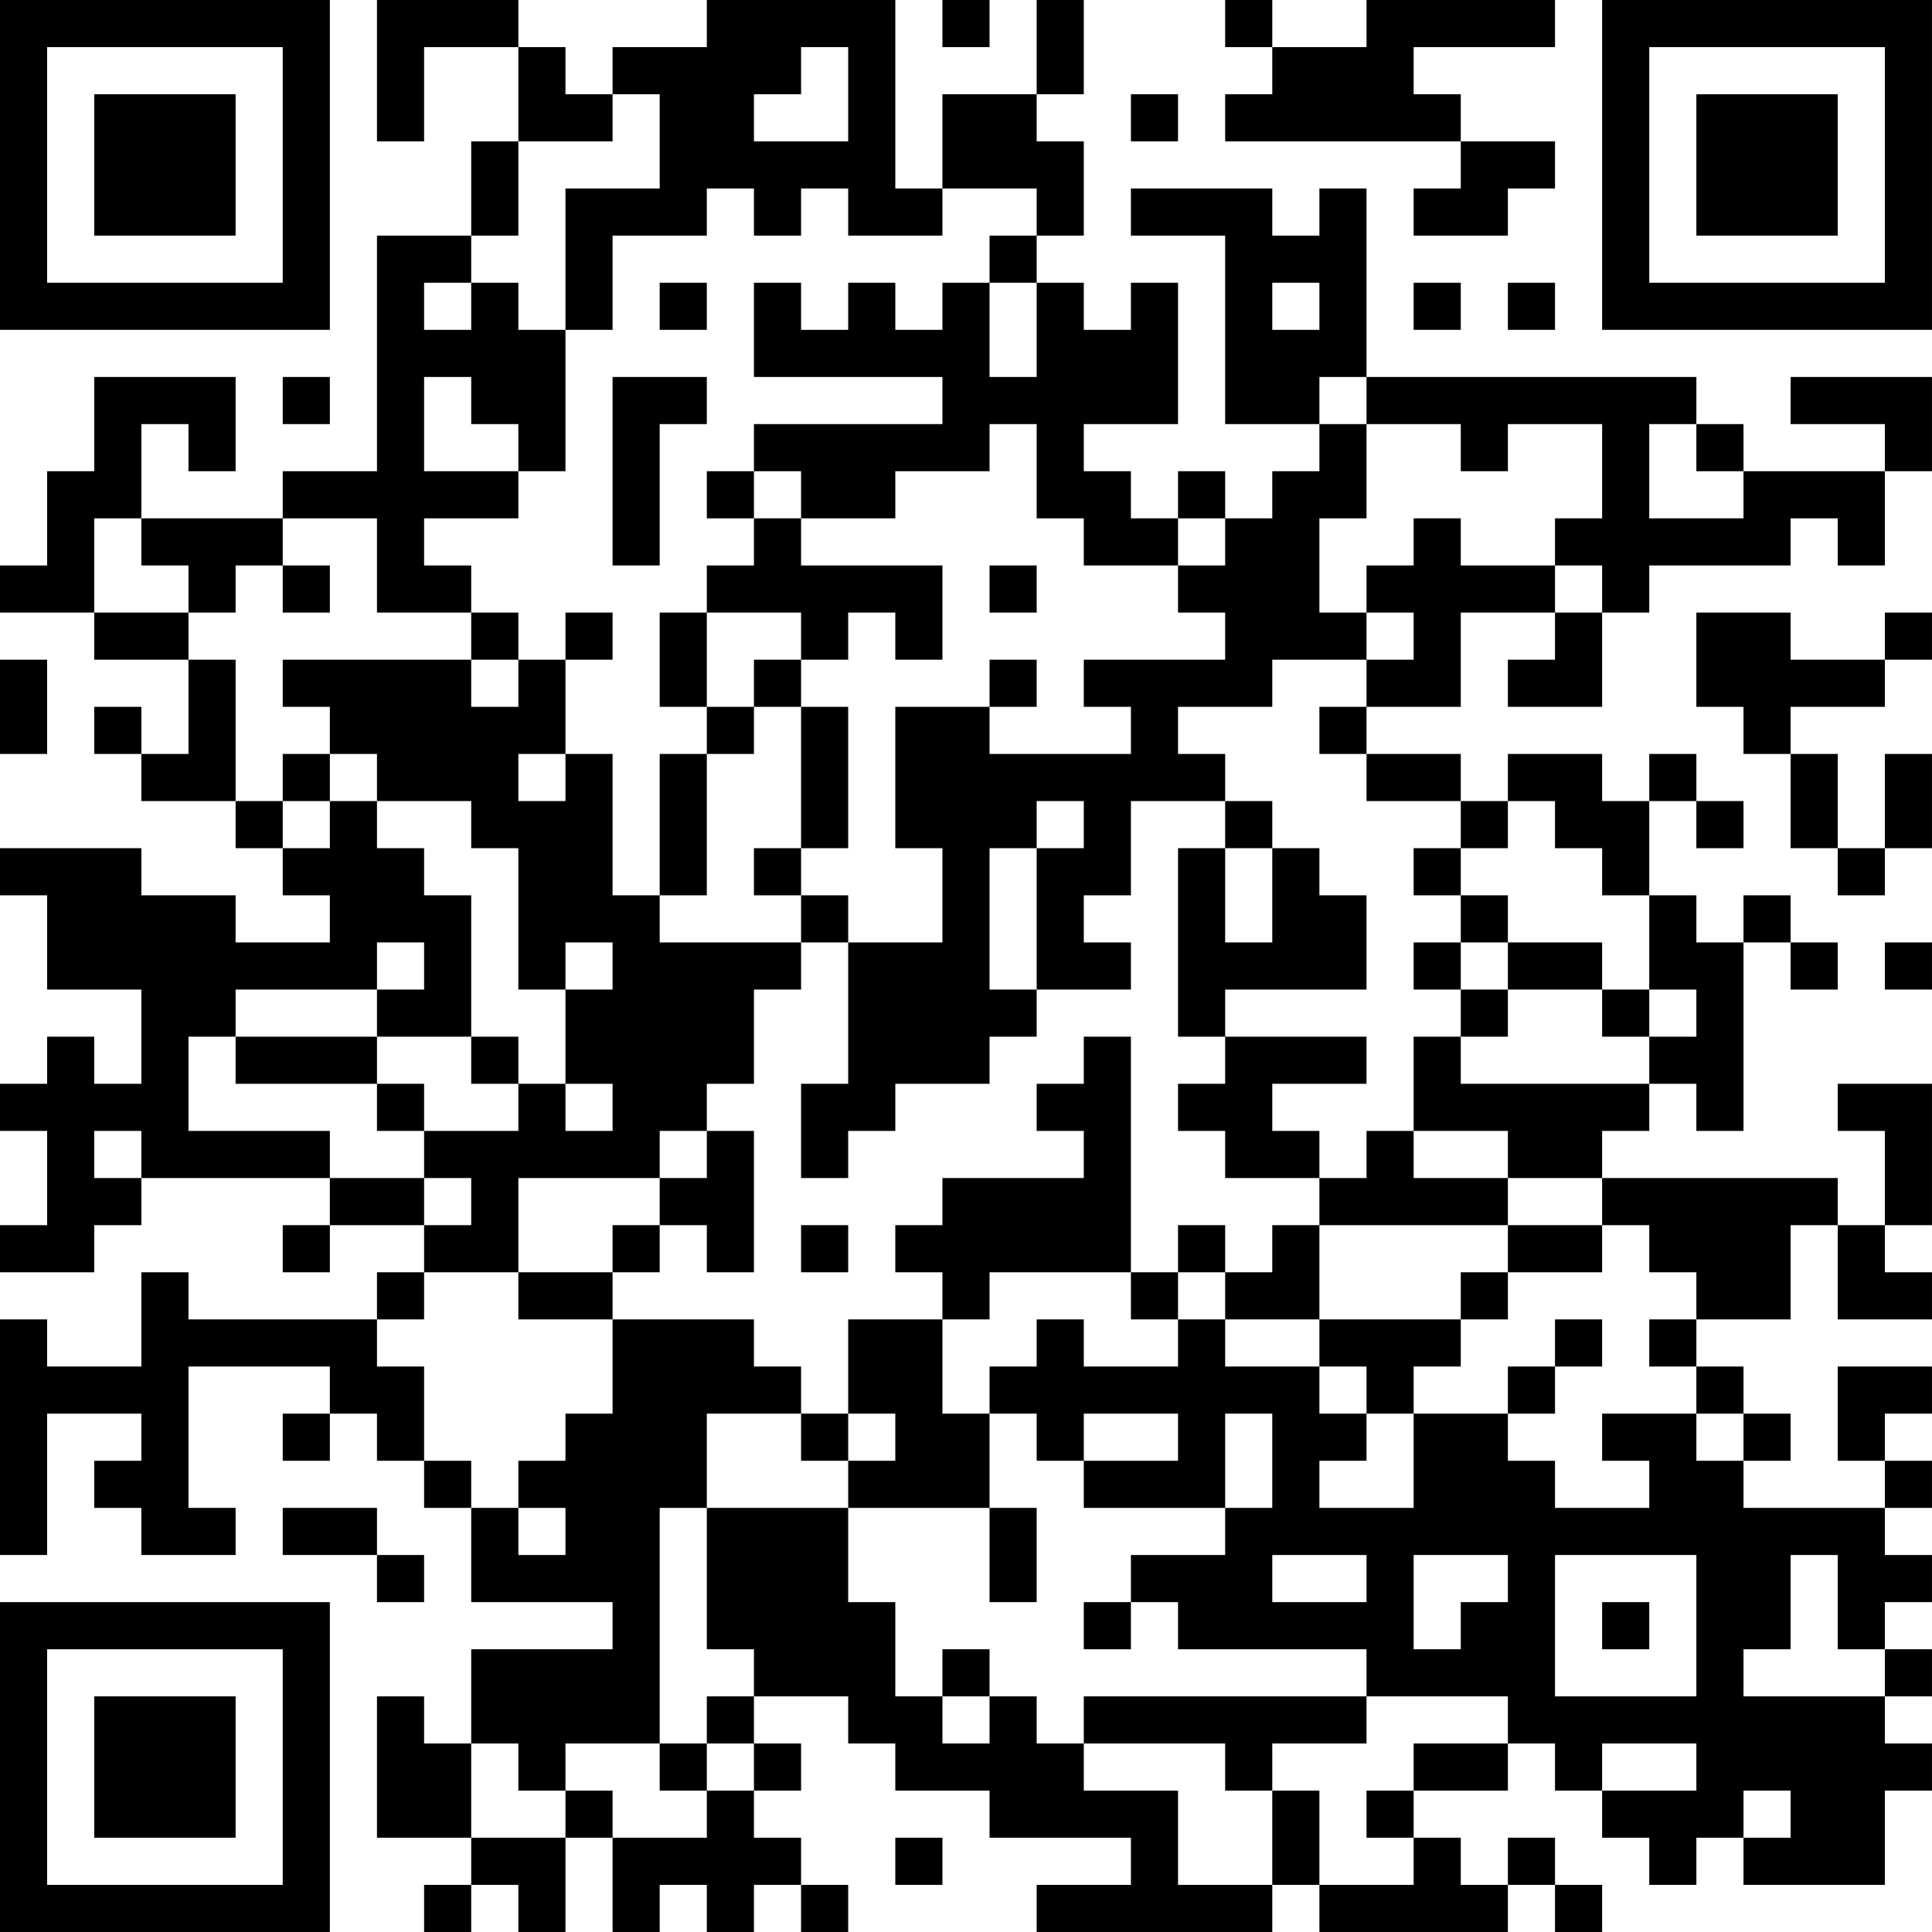 <?xml version="1.0" encoding="UTF-8"?>
<svg xmlns="http://www.w3.org/2000/svg" version="1.1" width="200" height="200" viewBox="0 0 200 200"><rect x="0" y="0" width="200" height="200" fill="#ffffff"/><g transform="scale(4.878)"><g transform="translate(0,0)"><path fill-rule="evenodd" d="M8 0L8 3L9 3L9 1L11 1L11 3L10 3L10 5L8 5L8 10L6 10L6 11L3 11L3 9L4 9L4 10L5 10L5 8L2 8L2 10L1 10L1 12L0 12L0 13L2 13L2 14L4 14L4 16L3 16L3 15L2 15L2 16L3 16L3 17L5 17L5 18L6 18L6 19L7 19L7 20L5 20L5 19L3 19L3 18L0 18L0 19L1 19L1 21L3 21L3 23L2 23L2 22L1 22L1 23L0 23L0 24L1 24L1 26L0 26L0 27L2 27L2 26L3 26L3 25L7 25L7 26L6 26L6 27L7 27L7 26L9 26L9 27L8 27L8 28L4 28L4 27L3 27L3 29L1 29L1 28L0 28L0 33L1 33L1 30L3 30L3 31L2 31L2 32L3 32L3 33L5 33L5 32L4 32L4 29L7 29L7 30L6 30L6 31L7 31L7 30L8 30L8 31L9 31L9 32L10 32L10 34L13 34L13 35L10 35L10 37L9 37L9 36L8 36L8 39L10 39L10 40L9 40L9 41L10 41L10 40L11 40L11 41L12 41L12 39L13 39L13 41L14 41L14 40L15 40L15 41L16 41L16 40L17 40L17 41L18 41L18 40L17 40L17 39L16 39L16 38L17 38L17 37L16 37L16 36L18 36L18 37L19 37L19 38L21 38L21 39L24 39L24 40L22 40L22 41L27 41L27 40L28 40L28 41L32 41L32 40L33 40L33 41L34 41L34 40L33 40L33 39L32 39L32 40L31 40L31 39L30 39L30 38L32 38L32 37L33 37L33 38L34 38L34 39L35 39L35 40L36 40L36 39L37 39L37 40L40 40L40 38L41 38L41 37L40 37L40 36L41 36L41 35L40 35L40 34L41 34L41 33L40 33L40 32L41 32L41 31L40 31L40 30L41 30L41 29L39 29L39 31L40 31L40 32L37 32L37 31L38 31L38 30L37 30L37 29L36 29L36 28L38 28L38 26L39 26L39 28L41 28L41 27L40 27L40 26L41 26L41 23L39 23L39 24L40 24L40 26L39 26L39 25L34 25L34 24L35 24L35 23L36 23L36 24L37 24L37 20L38 20L38 21L39 21L39 20L38 20L38 19L37 19L37 20L36 20L36 19L35 19L35 17L36 17L36 18L37 18L37 17L36 17L36 16L35 16L35 17L34 17L34 16L32 16L32 17L31 17L31 16L29 16L29 15L31 15L31 13L33 13L33 14L32 14L32 15L34 15L34 13L35 13L35 12L38 12L38 11L39 11L39 12L40 12L40 10L41 10L41 8L38 8L38 9L40 9L40 10L37 10L37 9L36 9L36 8L29 8L29 4L28 4L28 5L27 5L27 4L24 4L24 5L26 5L26 9L28 9L28 10L27 10L27 11L26 11L26 10L25 10L25 11L24 11L24 10L23 10L23 9L25 9L25 6L24 6L24 7L23 7L23 6L22 6L22 5L23 5L23 3L22 3L22 2L23 2L23 0L22 0L22 2L20 2L20 4L19 4L19 0L15 0L15 1L13 1L13 2L12 2L12 1L11 1L11 0ZM20 0L20 1L21 1L21 0ZM26 0L26 1L27 1L27 2L26 2L26 3L31 3L31 4L30 4L30 5L32 5L32 4L33 4L33 3L31 3L31 2L30 2L30 1L33 1L33 0L29 0L29 1L27 1L27 0ZM17 1L17 2L16 2L16 3L18 3L18 1ZM13 2L13 3L11 3L11 5L10 5L10 6L9 6L9 7L10 7L10 6L11 6L11 7L12 7L12 10L11 10L11 9L10 9L10 8L9 8L9 10L11 10L11 11L9 11L9 12L10 12L10 13L8 13L8 11L6 11L6 12L5 12L5 13L4 13L4 12L3 12L3 11L2 11L2 13L4 13L4 14L5 14L5 17L6 17L6 18L7 18L7 17L8 17L8 18L9 18L9 19L10 19L10 22L8 22L8 21L9 21L9 20L8 20L8 21L5 21L5 22L4 22L4 24L7 24L7 25L9 25L9 26L10 26L10 25L9 25L9 24L11 24L11 23L12 23L12 24L13 24L13 23L12 23L12 21L13 21L13 20L12 20L12 21L11 21L11 18L10 18L10 17L8 17L8 16L7 16L7 15L6 15L6 14L10 14L10 15L11 15L11 14L12 14L12 16L11 16L11 17L12 17L12 16L13 16L13 19L14 19L14 20L17 20L17 21L16 21L16 23L15 23L15 24L14 24L14 25L11 25L11 27L9 27L9 28L8 28L8 29L9 29L9 31L10 31L10 32L11 32L11 33L12 33L12 32L11 32L11 31L12 31L12 30L13 30L13 28L16 28L16 29L17 29L17 30L15 30L15 32L14 32L14 37L12 37L12 38L11 38L11 37L10 37L10 39L12 39L12 38L13 38L13 39L15 39L15 38L16 38L16 37L15 37L15 36L16 36L16 35L15 35L15 32L18 32L18 34L19 34L19 36L20 36L20 37L21 37L21 36L22 36L22 37L23 37L23 38L25 38L25 40L27 40L27 38L28 38L28 40L30 40L30 39L29 39L29 38L30 38L30 37L32 37L32 36L29 36L29 35L25 35L25 34L24 34L24 33L26 33L26 32L27 32L27 30L26 30L26 32L23 32L23 31L25 31L25 30L23 30L23 31L22 31L22 30L21 30L21 29L22 29L22 28L23 28L23 29L25 29L25 28L26 28L26 29L28 29L28 30L29 30L29 31L28 31L28 32L30 32L30 30L32 30L32 31L33 31L33 32L35 32L35 31L34 31L34 30L36 30L36 31L37 31L37 30L36 30L36 29L35 29L35 28L36 28L36 27L35 27L35 26L34 26L34 25L32 25L32 24L30 24L30 22L31 22L31 23L35 23L35 22L36 22L36 21L35 21L35 19L34 19L34 18L33 18L33 17L32 17L32 18L31 18L31 17L29 17L29 16L28 16L28 15L29 15L29 14L30 14L30 13L29 13L29 12L30 12L30 11L31 11L31 12L33 12L33 13L34 13L34 12L33 12L33 11L34 11L34 9L32 9L32 10L31 10L31 9L29 9L29 8L28 8L28 9L29 9L29 11L28 11L28 13L29 13L29 14L27 14L27 15L25 15L25 16L26 16L26 17L24 17L24 19L23 19L23 20L24 20L24 21L22 21L22 18L23 18L23 17L22 17L22 18L21 18L21 21L22 21L22 22L21 22L21 23L19 23L19 24L18 24L18 25L17 25L17 23L18 23L18 20L20 20L20 18L19 18L19 15L21 15L21 16L24 16L24 15L23 15L23 14L26 14L26 13L25 13L25 12L26 12L26 11L25 11L25 12L23 12L23 11L22 11L22 9L21 9L21 10L19 10L19 11L17 11L17 10L16 10L16 9L20 9L20 8L16 8L16 6L17 6L17 7L18 7L18 6L19 6L19 7L20 7L20 6L21 6L21 8L22 8L22 6L21 6L21 5L22 5L22 4L20 4L20 5L18 5L18 4L17 4L17 5L16 5L16 4L15 4L15 5L13 5L13 7L12 7L12 4L14 4L14 2ZM24 2L24 3L25 3L25 2ZM14 6L14 7L15 7L15 6ZM27 6L27 7L28 7L28 6ZM30 6L30 7L31 7L31 6ZM32 6L32 7L33 7L33 6ZM6 8L6 9L7 9L7 8ZM13 8L13 12L14 12L14 9L15 9L15 8ZM35 9L35 11L37 11L37 10L36 10L36 9ZM15 10L15 11L16 11L16 12L15 12L15 13L14 13L14 15L15 15L15 16L14 16L14 19L15 19L15 16L16 16L16 15L17 15L17 18L16 18L16 19L17 19L17 20L18 20L18 19L17 19L17 18L18 18L18 15L17 15L17 14L18 14L18 13L19 13L19 14L20 14L20 12L17 12L17 11L16 11L16 10ZM6 12L6 13L7 13L7 12ZM21 12L21 13L22 13L22 12ZM10 13L10 14L11 14L11 13ZM12 13L12 14L13 14L13 13ZM15 13L15 15L16 15L16 14L17 14L17 13ZM36 13L36 15L37 15L37 16L38 16L38 18L39 18L39 19L40 19L40 18L41 18L41 16L40 16L40 18L39 18L39 16L38 16L38 15L40 15L40 14L41 14L41 13L40 13L40 14L38 14L38 13ZM0 14L0 16L1 16L1 14ZM21 14L21 15L22 15L22 14ZM6 16L6 17L7 17L7 16ZM26 17L26 18L25 18L25 22L26 22L26 23L25 23L25 24L26 24L26 25L28 25L28 26L27 26L27 27L26 27L26 26L25 26L25 27L24 27L24 22L23 22L23 23L22 23L22 24L23 24L23 25L20 25L20 26L19 26L19 27L20 27L20 28L18 28L18 30L17 30L17 31L18 31L18 32L21 32L21 34L22 34L22 32L21 32L21 30L20 30L20 28L21 28L21 27L24 27L24 28L25 28L25 27L26 27L26 28L28 28L28 29L29 29L29 30L30 30L30 29L31 29L31 28L32 28L32 27L34 27L34 26L32 26L32 25L30 25L30 24L29 24L29 25L28 25L28 24L27 24L27 23L29 23L29 22L26 22L26 21L29 21L29 19L28 19L28 18L27 18L27 17ZM26 18L26 20L27 20L27 18ZM30 18L30 19L31 19L31 20L30 20L30 21L31 21L31 22L32 22L32 21L34 21L34 22L35 22L35 21L34 21L34 20L32 20L32 19L31 19L31 18ZM31 20L31 21L32 21L32 20ZM40 20L40 21L41 21L41 20ZM5 22L5 23L8 23L8 24L9 24L9 23L8 23L8 22ZM10 22L10 23L11 23L11 22ZM2 24L2 25L3 25L3 24ZM15 24L15 25L14 25L14 26L13 26L13 27L11 27L11 28L13 28L13 27L14 27L14 26L15 26L15 27L16 27L16 24ZM17 26L17 27L18 27L18 26ZM28 26L28 28L31 28L31 27L32 27L32 26ZM33 28L33 29L32 29L32 30L33 30L33 29L34 29L34 28ZM18 30L18 31L19 31L19 30ZM6 32L6 33L8 33L8 34L9 34L9 33L8 33L8 32ZM27 33L27 34L29 34L29 33ZM30 33L30 35L31 35L31 34L32 34L32 33ZM33 33L33 36L36 36L36 33ZM38 33L38 35L37 35L37 36L40 36L40 35L39 35L39 33ZM23 34L23 35L24 35L24 34ZM34 34L34 35L35 35L35 34ZM20 35L20 36L21 36L21 35ZM23 36L23 37L26 37L26 38L27 38L27 37L29 37L29 36ZM14 37L14 38L15 38L15 37ZM34 37L34 38L36 38L36 37ZM37 38L37 39L38 39L38 38ZM19 39L19 40L20 40L20 39ZM0 0L0 7L7 7L7 0ZM1 1L1 6L6 6L6 1ZM2 2L2 5L5 5L5 2ZM34 0L34 7L41 7L41 0ZM35 1L35 6L40 6L40 1ZM36 2L36 5L39 5L39 2ZM0 34L0 41L7 41L7 34ZM1 35L1 40L6 40L6 35ZM2 36L2 39L5 39L5 36Z" fill="#000000"/></g></g></svg>
